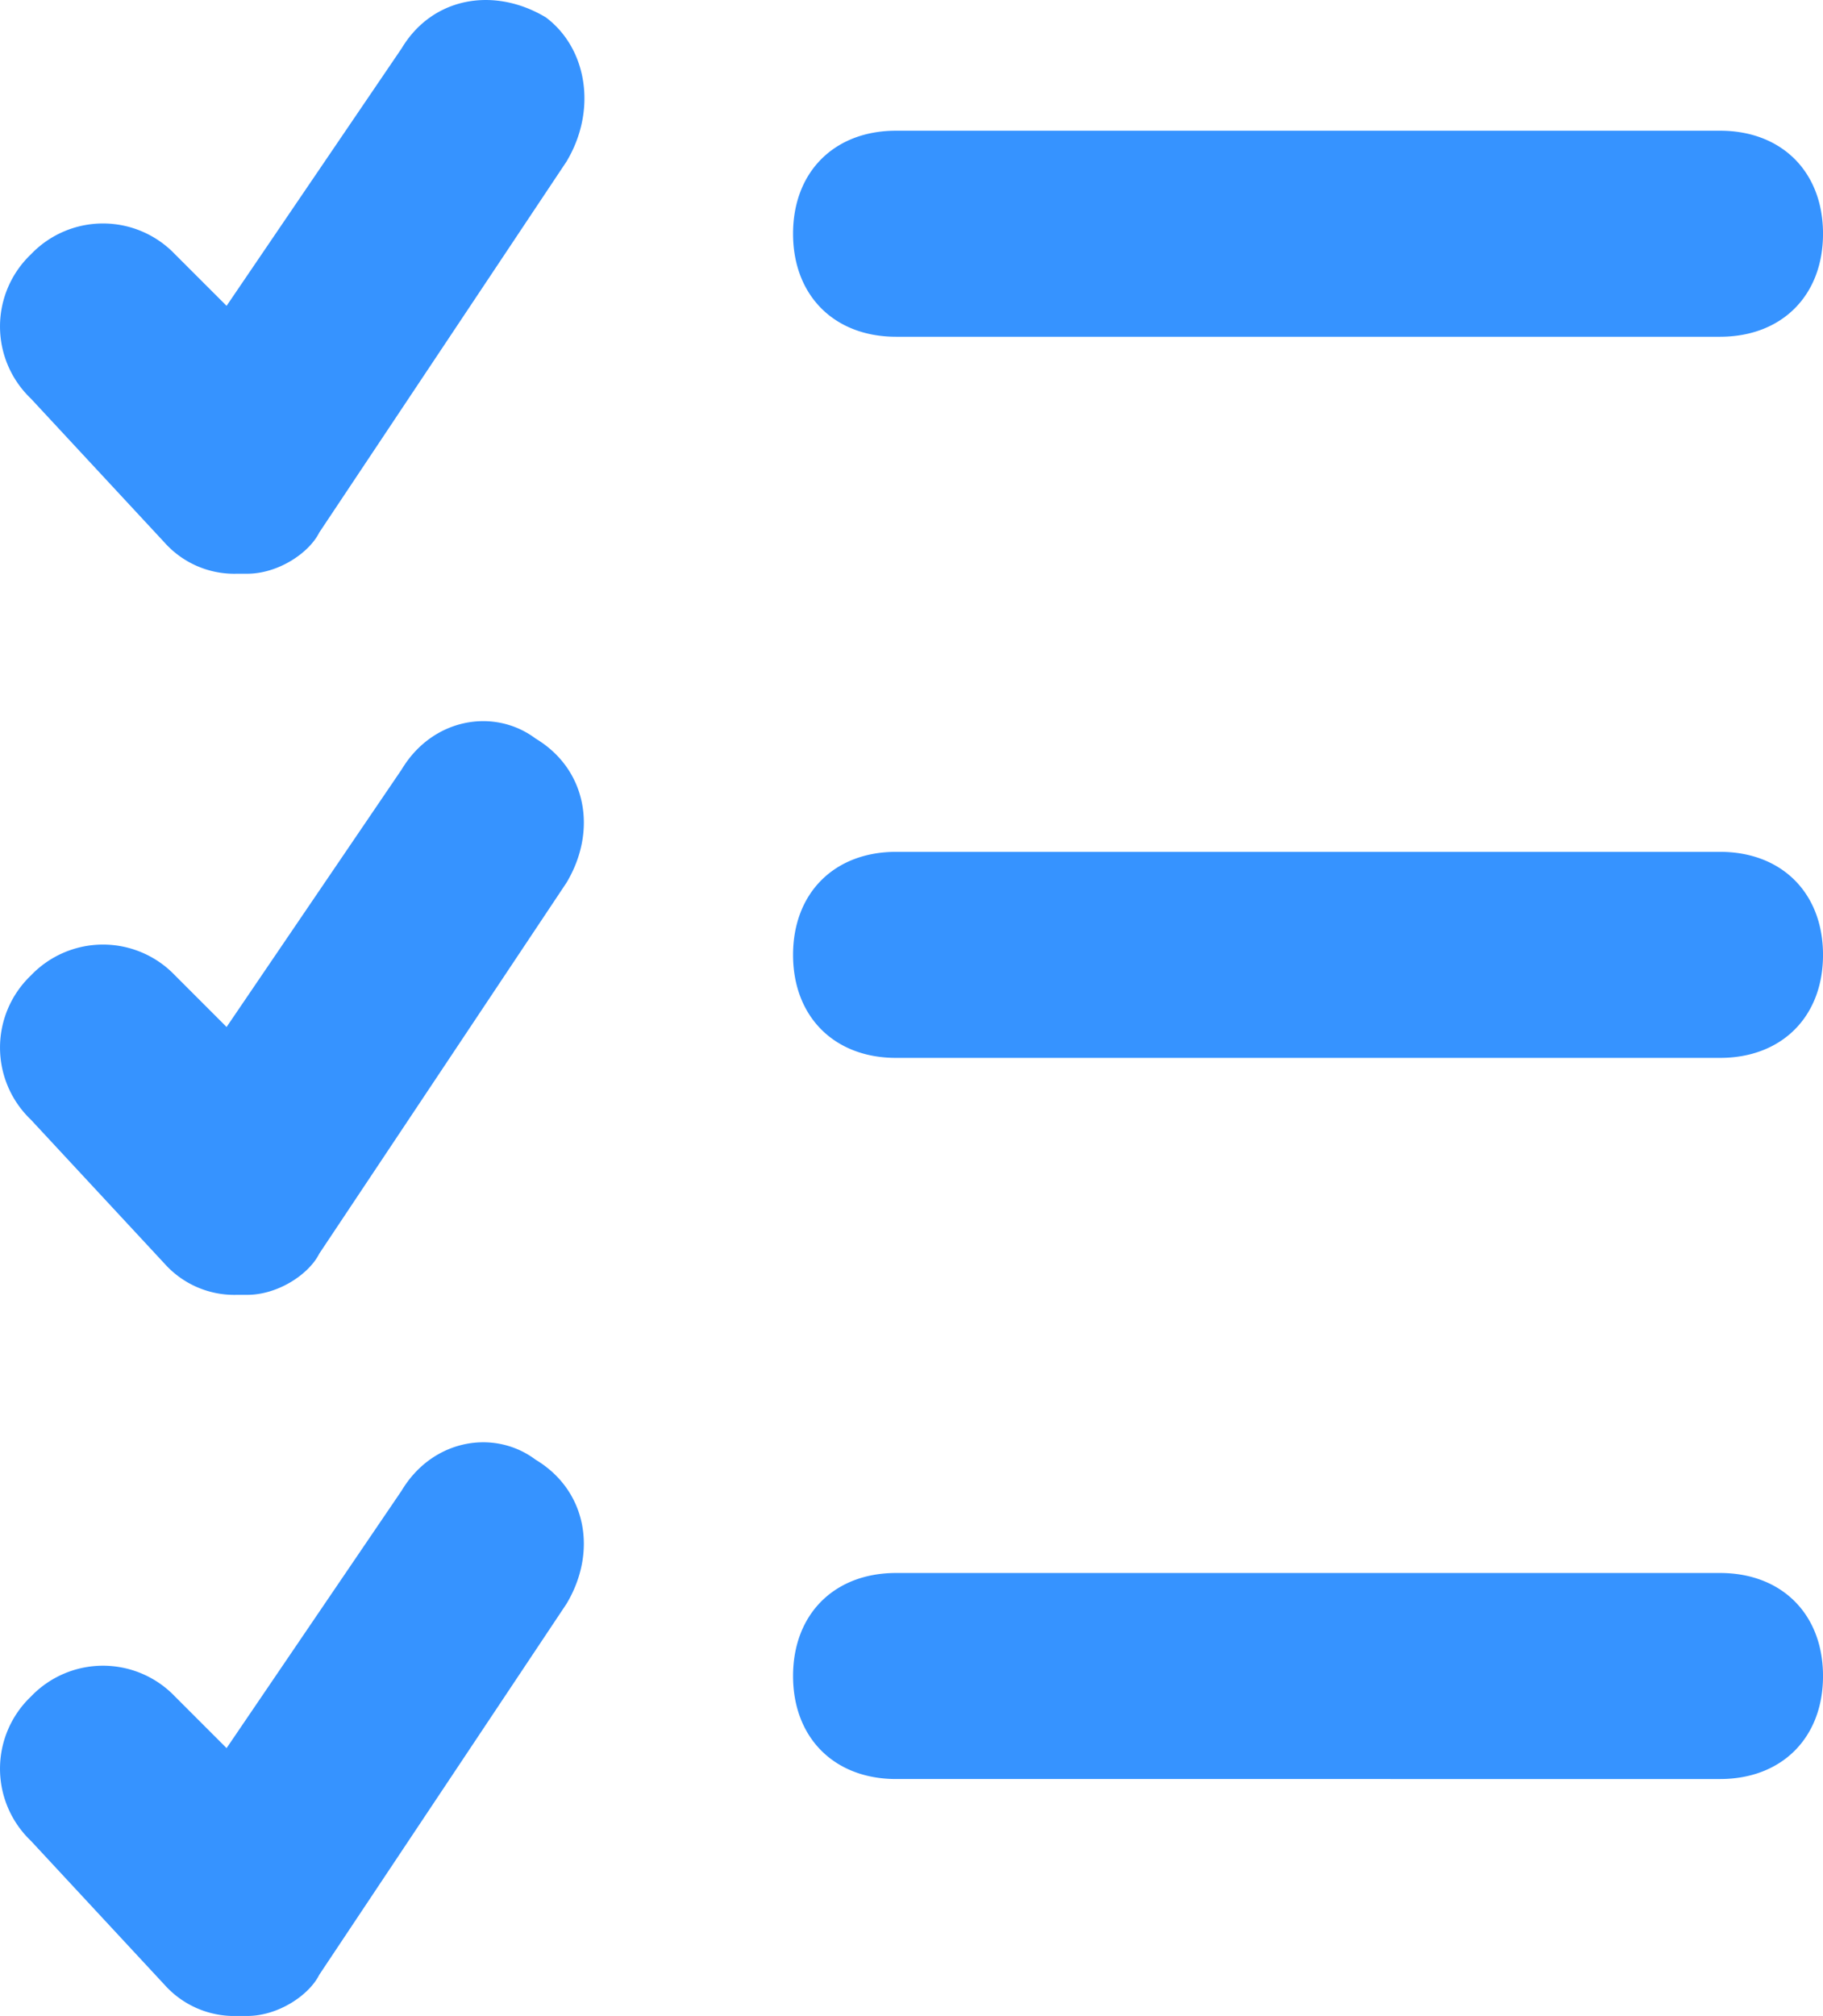 <svg xmlns="http://www.w3.org/2000/svg" width="263.589" height="291.418" viewBox="0 0 263.589 291.418">
  <path id="procedures_icon_for_pop_up" data-name="procedures icon for pop up" d="M132.861,51.41H252c8.935,0,14.892-5.957,14.892-14.892S260.932,21.625,252,21.625H132.861c-8.935,0-14.892,5.957-14.892,14.892S123.925,51.41,132.861,51.41ZM252,125.87H132.861c-8.935,0-14.892,5.957-14.892,14.892s5.957,14.892,14.892,14.892H252c8.935,0,14.892-5.957,14.892-14.892S260.932,125.87,252,125.87Zm0,104.244H132.861c-8.935,0-14.892,5.957-14.892,14.892s5.957,14.892,14.892,14.892H252c8.935,0,14.892-5.957,14.892-14.892S260.932,230.114,252,230.114ZM61.379,9.712,36.062,46.942,28.616,39.5a14.4,14.4,0,0,0-20.849,0,14.4,14.4,0,0,0,0,20.849l19.36,20.849a13.519,13.519,0,0,0,10.424,4.468h1.489c4.468,0,8.935-2.978,10.424-5.957L85.206,26.093c4.468-7.446,2.978-16.381-2.978-20.849C74.782.777,65.846,2.266,61.379,9.712Zm0,104.244-25.316,37.23-7.446-7.446a14.4,14.4,0,0,0-20.849,0,14.4,14.4,0,0,0,0,20.849l19.36,20.849a13.519,13.519,0,0,0,10.424,4.468h1.489c4.468,0,8.935-2.978,10.424-5.957l35.741-53.611c4.468-7.446,2.978-16.381-4.468-20.849-5.957-4.468-14.892-2.978-19.36,4.468Zm0,104.244L36.062,255.43l-7.446-7.446a14.4,14.4,0,0,0-20.849,0,14.4,14.4,0,0,0,0,20.849l19.36,20.849a13.519,13.519,0,0,0,10.424,4.468h1.489c4.468,0,8.935-2.978,10.424-5.957l35.741-53.611c4.468-7.446,2.978-16.381-4.468-20.849-5.957-4.468-14.892-2.978-19.36,4.468Z" transform="translate(-3.3 -2.73)" fill="#3693ff"/>
</svg>
